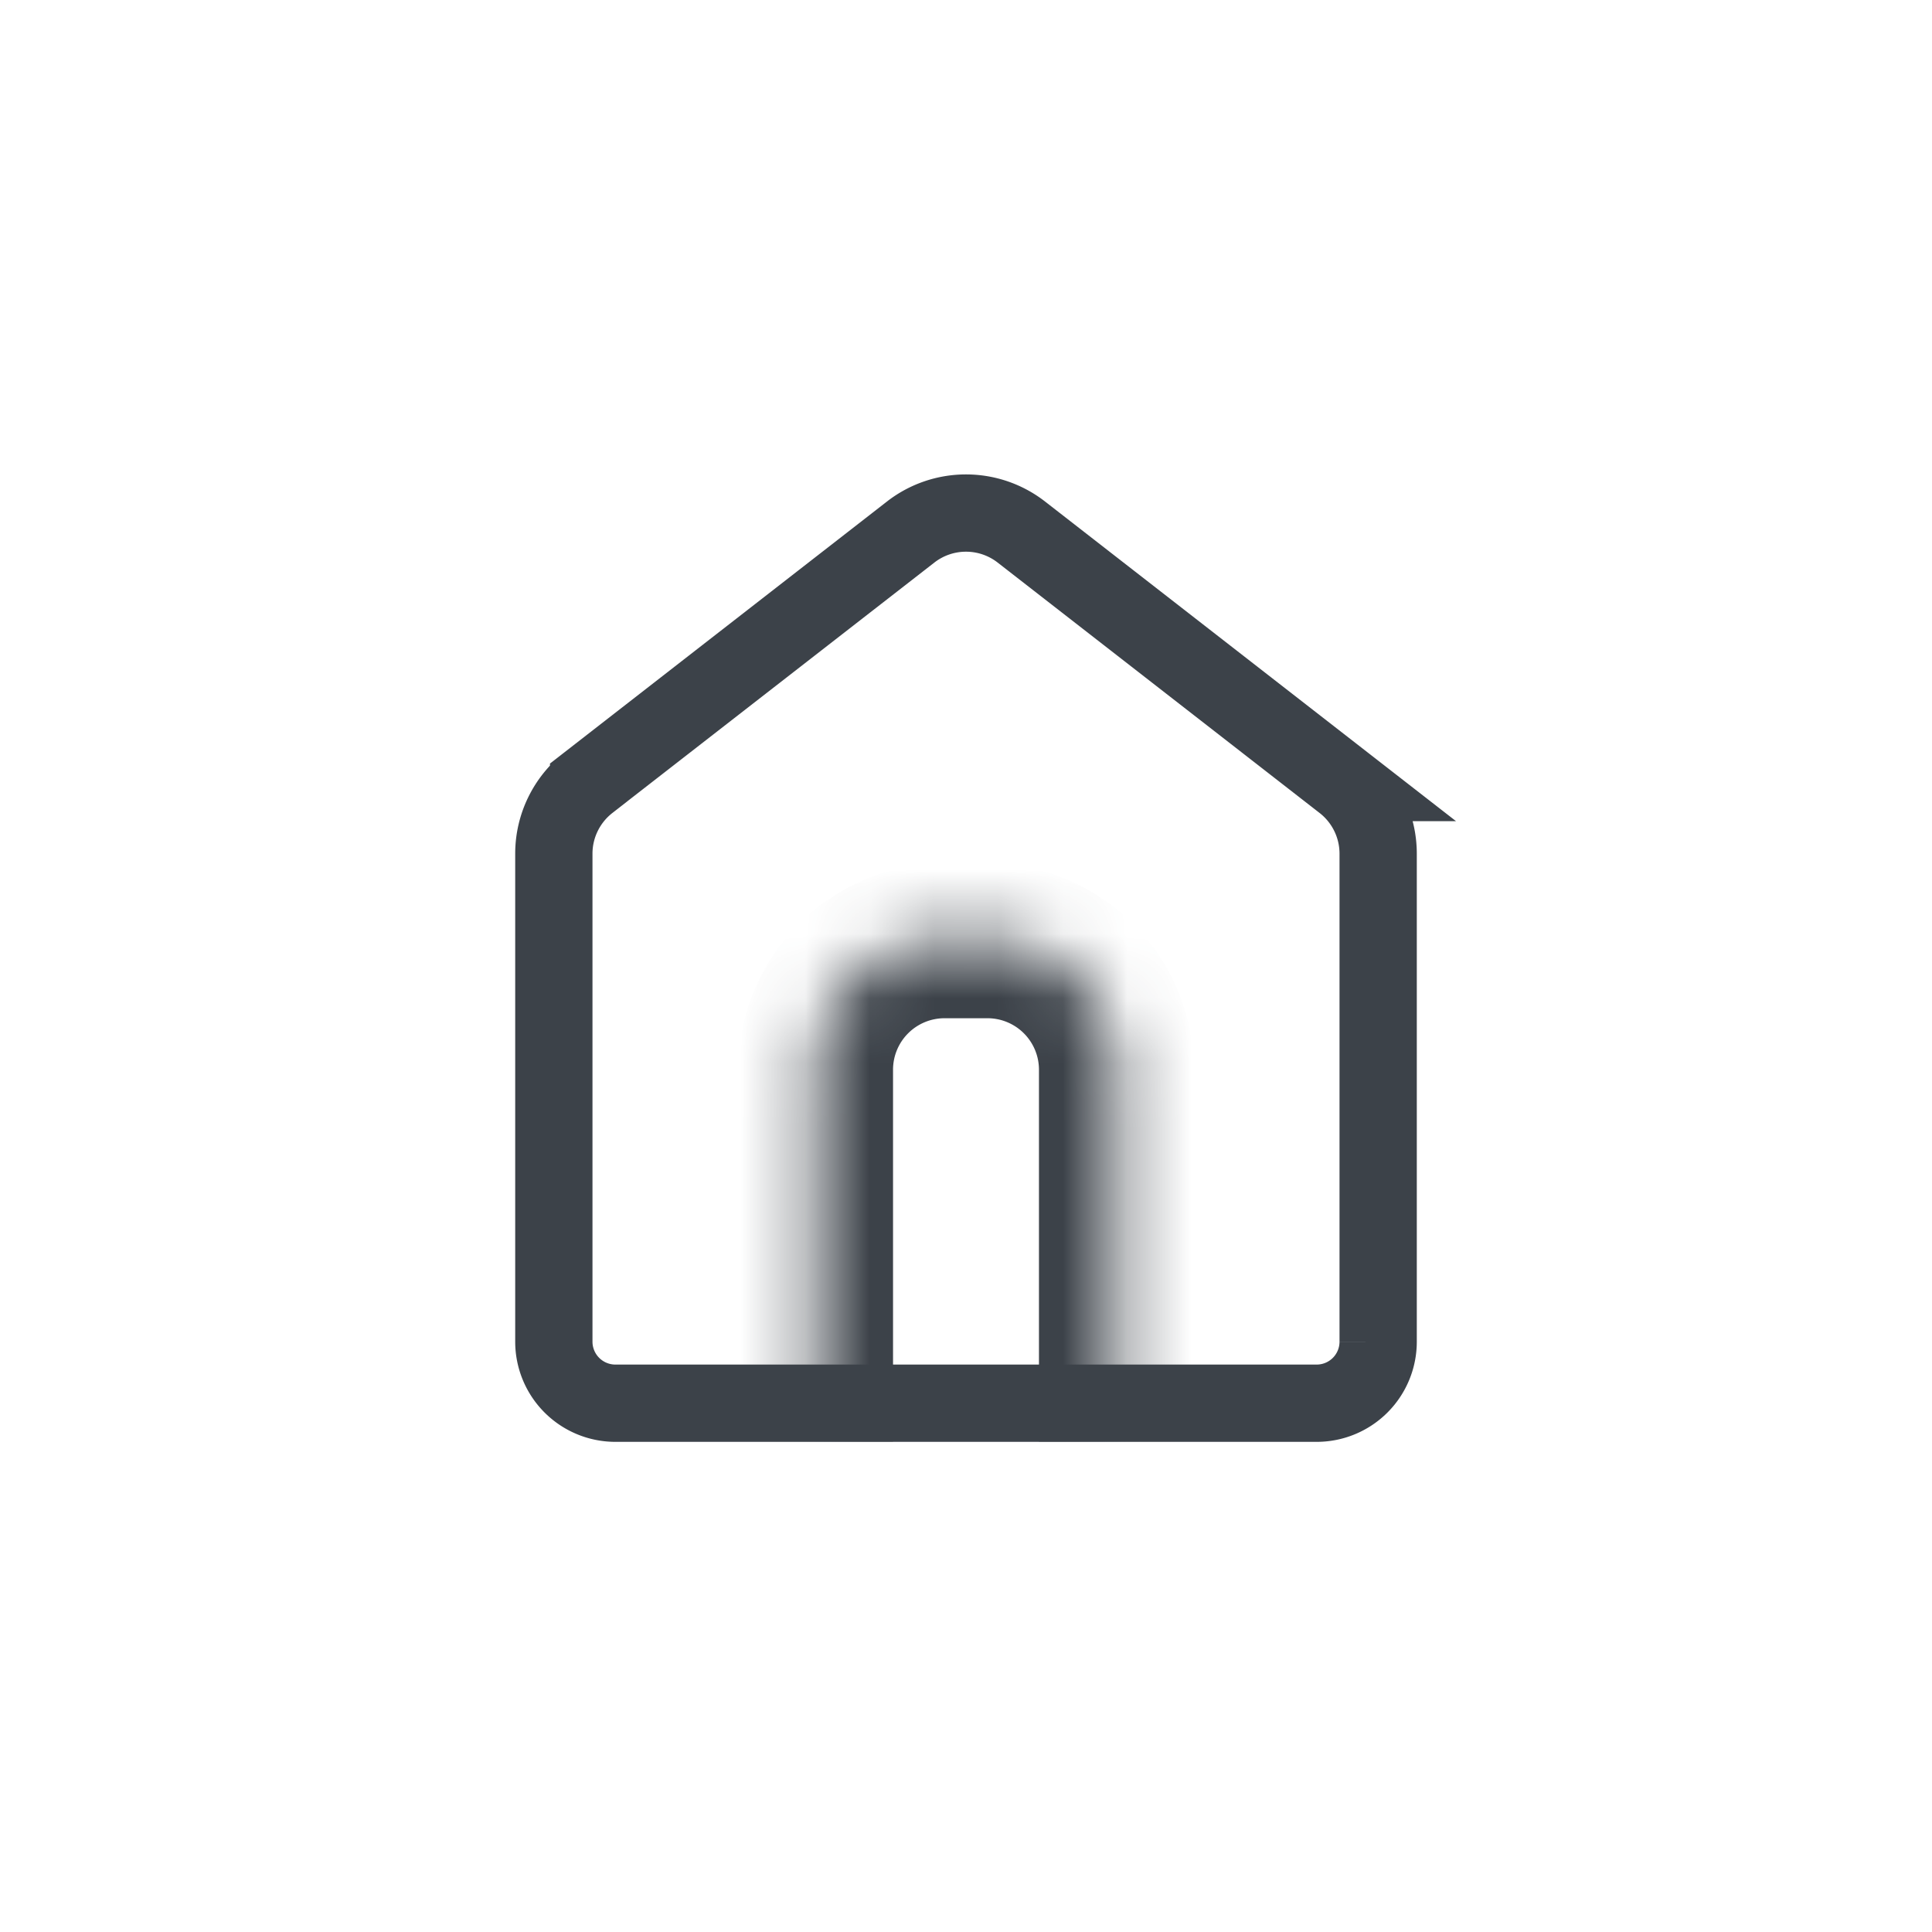 <svg width="30" height="30" viewBox="0 0 30 30" fill="none" xmlns="http://www.w3.org/2000/svg">
    <g clip-path="url(#kw7j6cf3qa)">
        <path d="m9.14 12.15 5-3.888a1.4 1.4 0 0 1 1.72 0l5 3.889a1.4 1.4 0 0 1 .54 1.105v7.577a.955.955 0 0 1-.956.956H9.556a.956.956 0 0 1-.956-.956v-7.577c0-.432.2-.84.54-1.105z" stroke="#3C4249" stroke-width="1.2"/>
        <mask id="opr88qoo8b" fill="#fff">
            <path d="M12.666 22.389V16.61a2 2 0 0 1 2-2h.667a2 2 0 0 1 2 2v5.778"/>
        </mask>
        <path d="M13.867 22.389V16.61h-2.4v5.778h2.4zm.8-6.578h.666v-2.4h-.667v2.4zm1.466.8v5.778h2.4V16.61h-2.4zm-.8-.8a.8.8 0 0 1 .8.8h2.4a3.2 3.2 0 0 0-3.2-3.2v2.4zm-1.466.8a.8.8 0 0 1 .8-.8v-2.4a3.2 3.2 0 0 0-3.2 3.2h2.4z" fill="#3C4249" mask="url(#opr88qoo8b)"/>
    </g>
    <defs>
        <clipPath id="kw7j6cf3qa">
            <path fill="#fff" d="M0 0h30v30H0z"/>
        </clipPath>
    </defs>
</svg>
